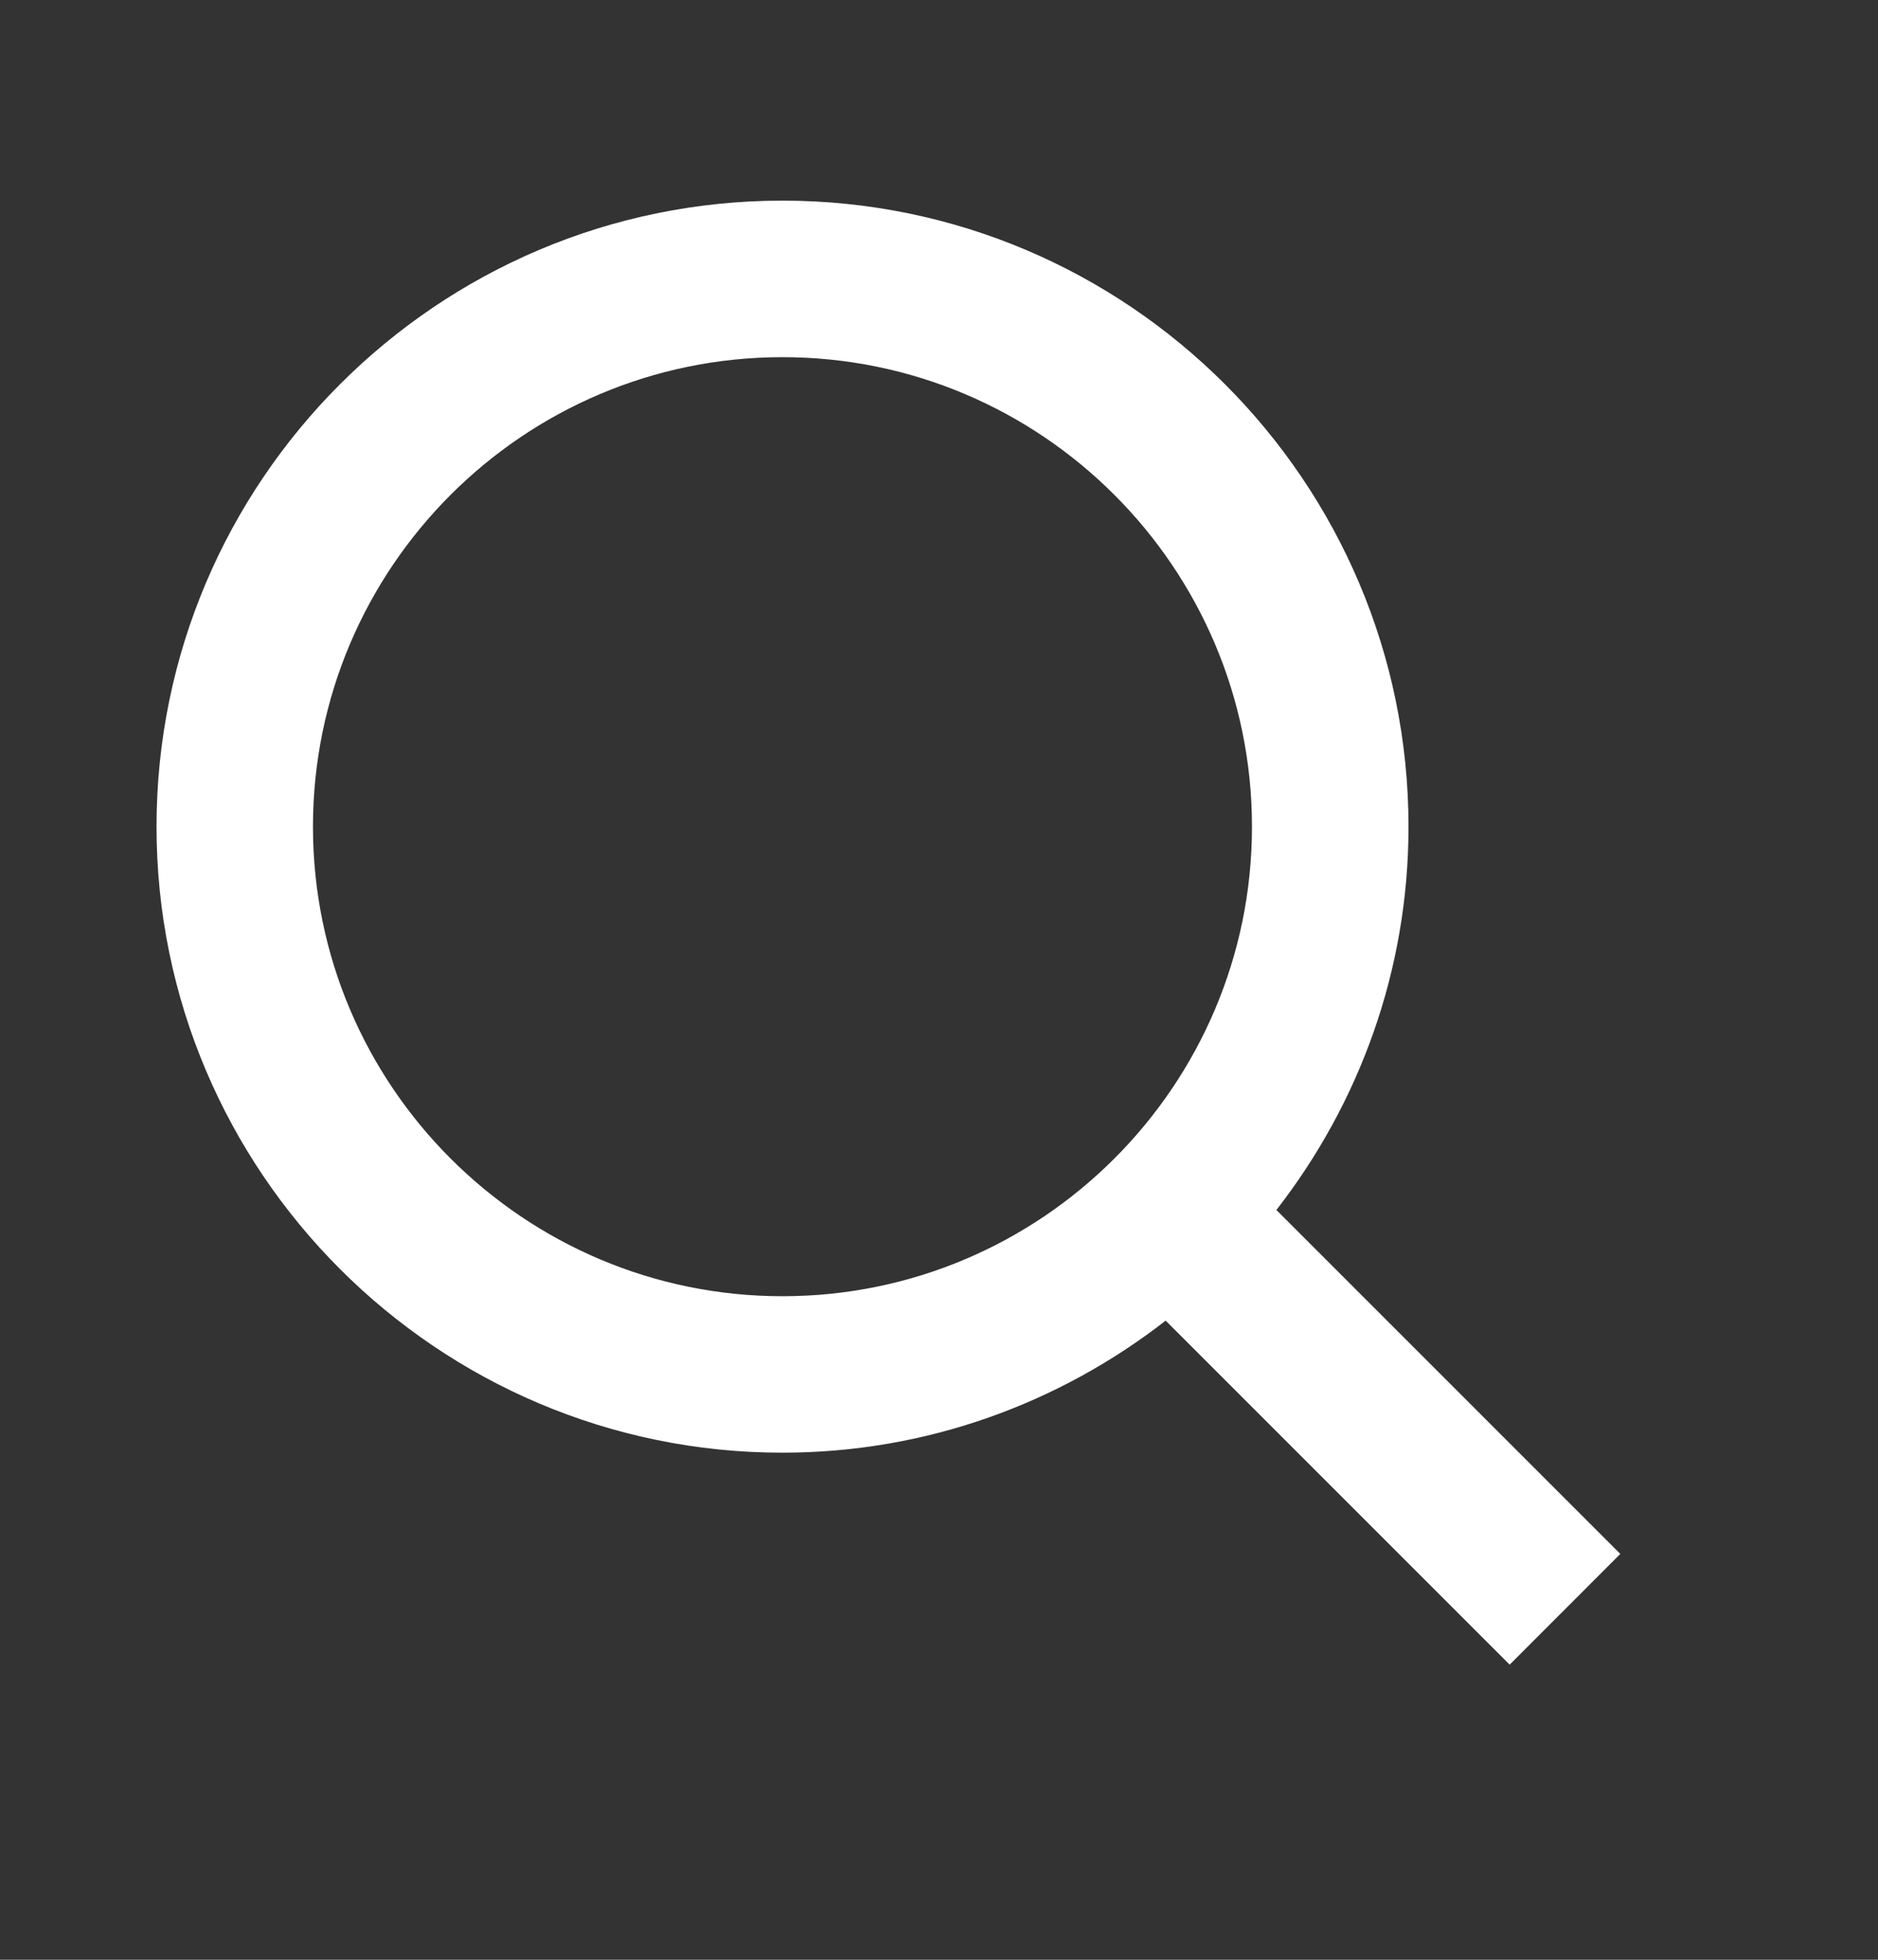 <svg width="23" height="24" viewBox="0 0 23 24" fill="none" xmlns="http://www.w3.org/2000/svg">
<rect x="0" y="0" width="23" height="24" fill="#333333" stroke="none"/>
<path d="M9.583 17.79C11.352 17.79 12.979 17.182 14.276 16.173L18.489 20.386L19.844 19.03L15.632 14.818C16.642 13.519 17.25 11.893 17.25 10.124C17.25 5.896 13.811 2.457 9.583 2.457C5.356 2.457 1.917 5.896 1.917 10.124C1.917 14.351 5.356 17.79 9.583 17.79ZM9.583 4.374C12.755 4.374 15.333 6.953 15.333 10.124C15.333 13.295 12.755 15.874 9.583 15.874C6.412 15.874 3.833 13.295 3.833 10.124C3.833 6.953 6.412 4.374 9.583 4.374Z" fill="white"/>
</svg>

